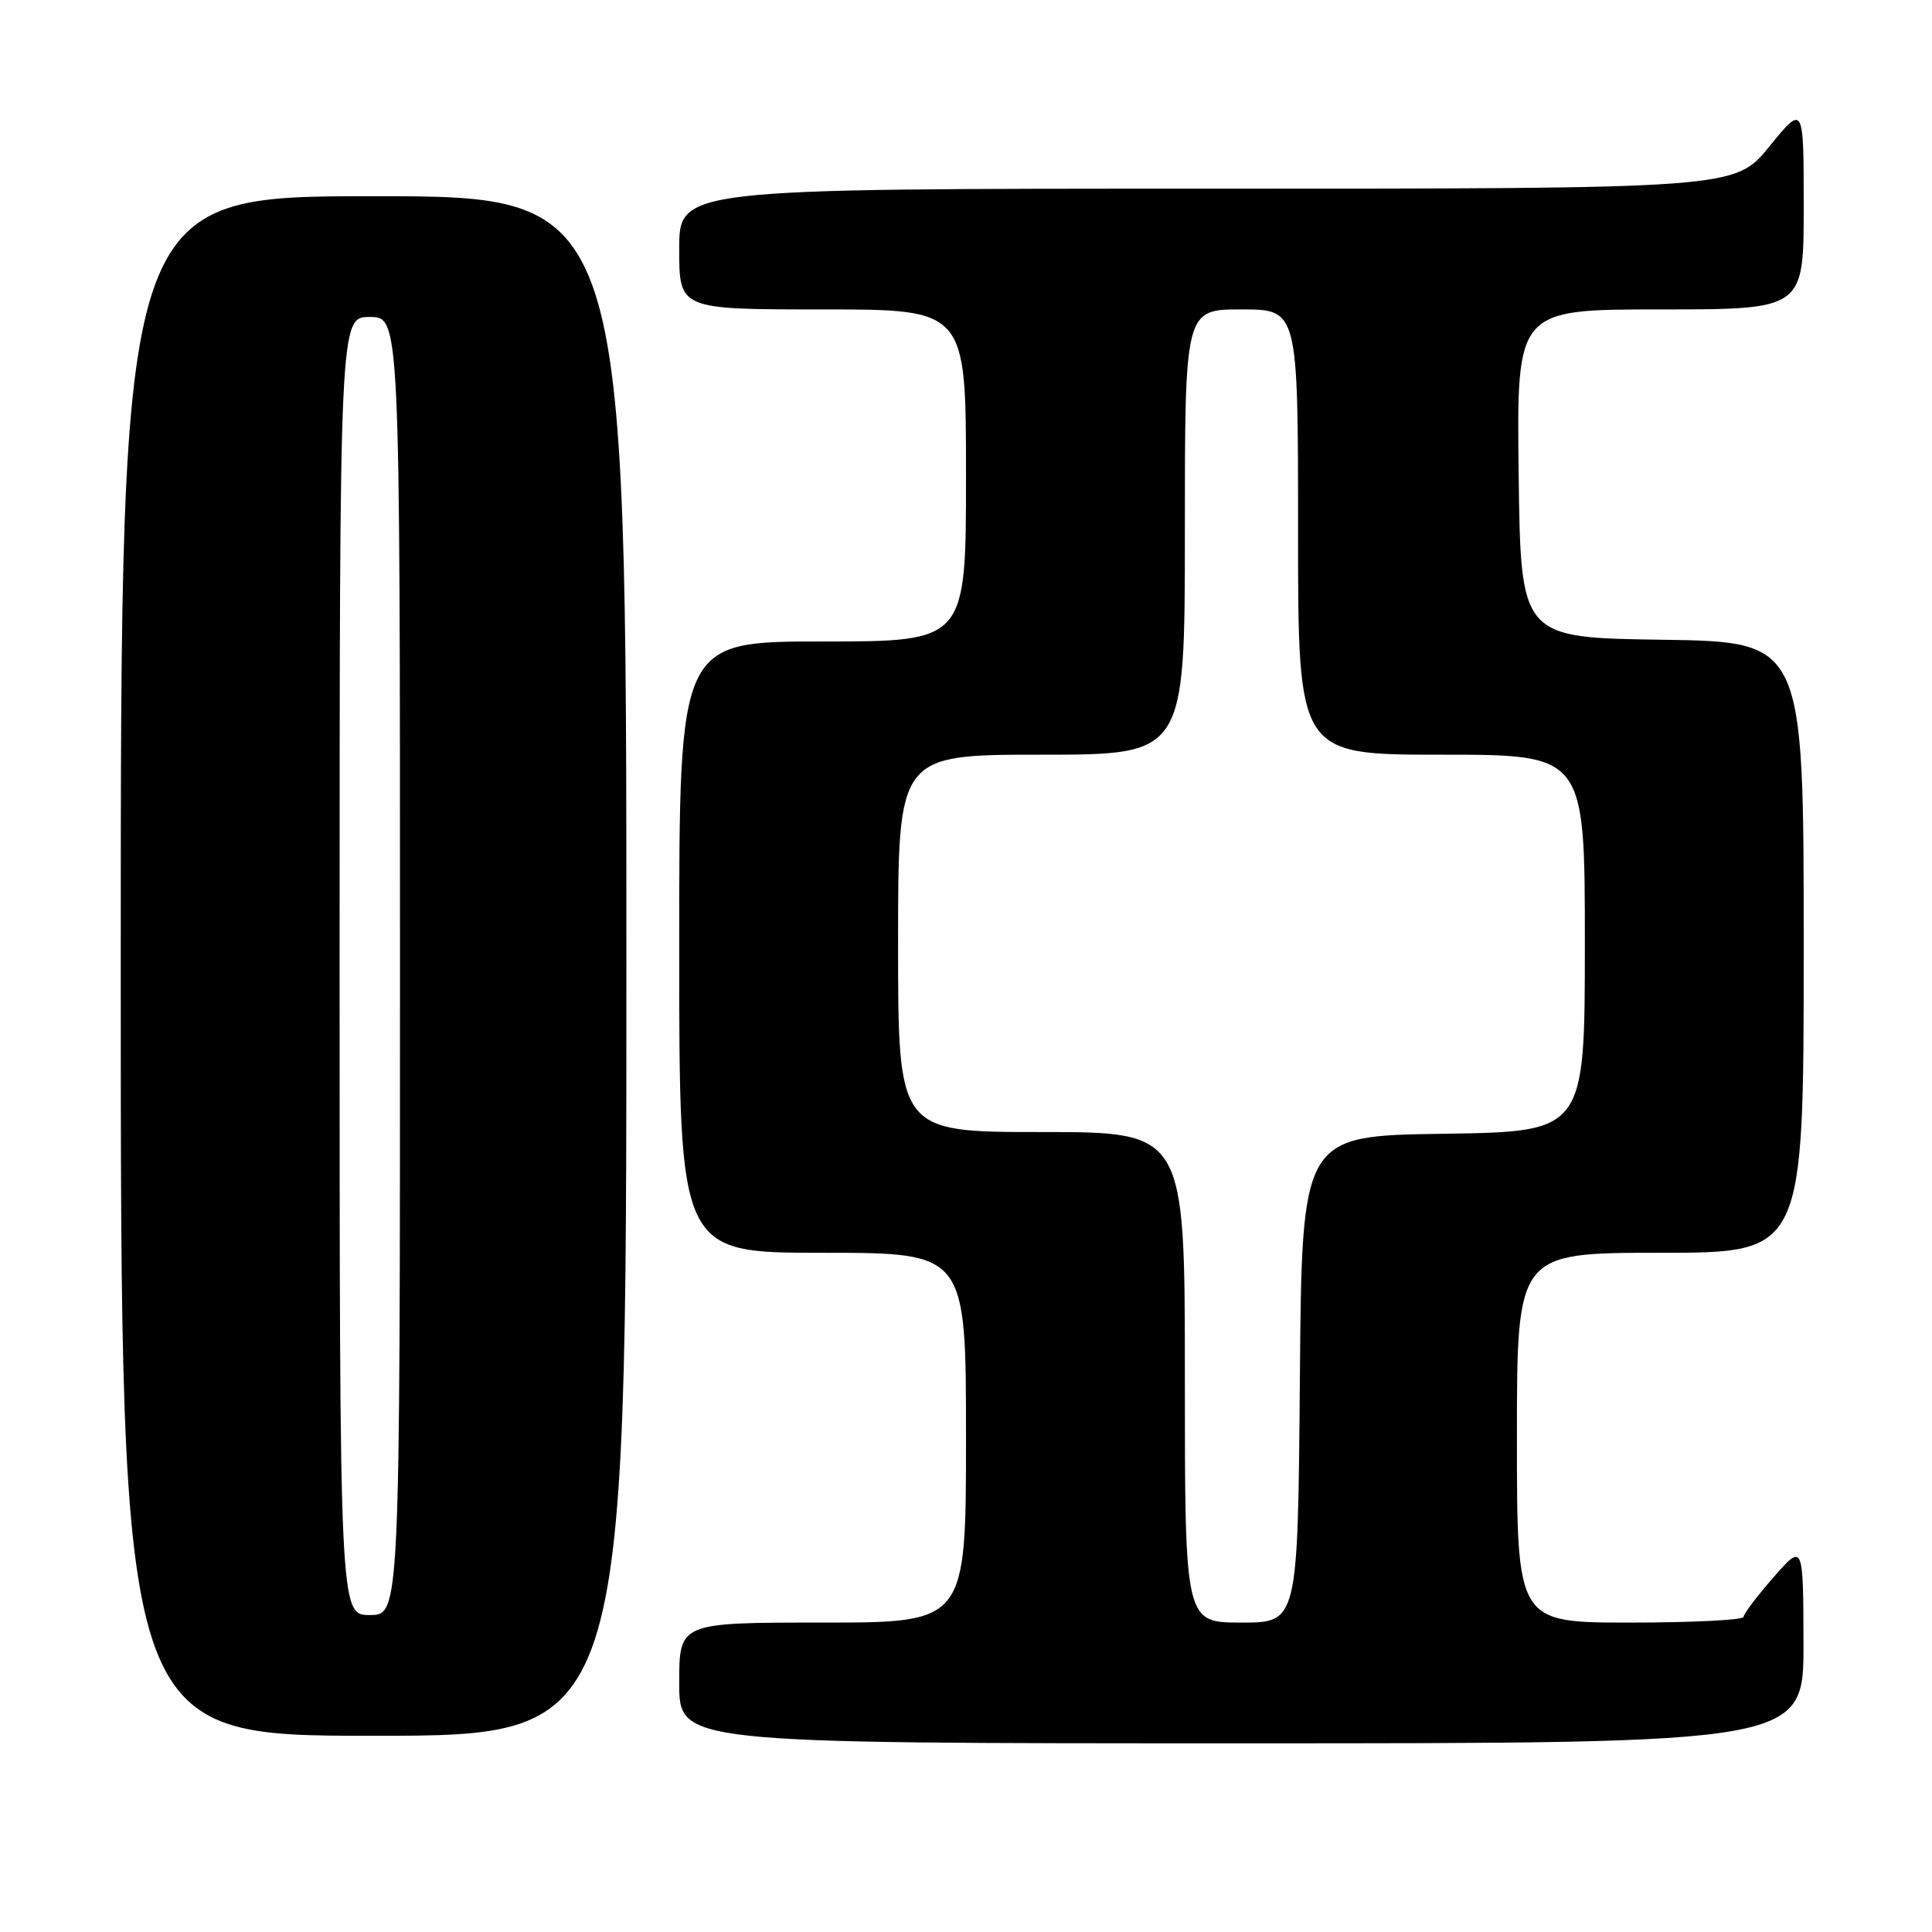 <?xml version="1.0" encoding="UTF-8" standalone="no"?>
<!DOCTYPE svg PUBLIC "-//W3C//DTD SVG 1.1//EN" "http://www.w3.org/Graphics/SVG/1.1/DTD/svg11.dtd" >
<svg xmlns="http://www.w3.org/2000/svg" xmlns:xlink="http://www.w3.org/1999/xlink" version="1.1" viewBox="0 0 256 256">
 <g >
 <path fill="currentColor"
d=" M 238.97 217.75 C 238.94 204.50 238.94 204.50 235.00 209.00 C 232.83 211.47 231.05 213.84 231.03 214.25 C 231.01 214.66 224.25 215.00 216.00 215.00 C 201.00 215.00 201.00 215.00 201.00 190.50 C 201.00 166.00 201.00 166.00 220.00 166.00 C 239.00 166.00 239.00 166.00 239.00 125.52 C 239.00 85.04 239.00 85.04 220.25 84.77 C 201.50 84.50 201.50 84.50 201.23 62.75 C 200.96 41.00 200.96 41.00 219.98 41.00 C 239.00 41.00 239.00 41.00 239.00 27.41 C 239.00 13.82 239.00 13.82 234.45 19.41 C 229.89 25.00 229.89 25.00 159.95 25.00 C 90.00 25.00 90.00 25.00 90.00 33.00 C 90.00 41.00 90.00 41.00 109.00 41.00 C 128.00 41.00 128.00 41.00 128.00 63.00 C 128.00 85.00 128.00 85.00 109.00 85.00 C 90.00 85.00 90.00 85.00 90.00 125.50 C 90.00 166.00 90.00 166.00 109.00 166.00 C 128.00 166.00 128.00 166.00 128.00 190.50 C 128.00 215.00 128.00 215.00 109.00 215.00 C 90.00 215.00 90.00 215.00 90.00 223.00 C 90.00 231.00 90.00 231.00 164.50 231.00 C 239.00 231.00 239.00 231.00 238.97 217.75 Z  M 83.00 128.00 C 83.00 26.00 83.00 26.00 49.50 26.00 C 16.00 26.00 16.00 26.00 16.00 128.00 C 16.00 230.00 16.00 230.00 49.50 230.00 C 83.00 230.00 83.00 230.00 83.00 128.00 Z  M 157.00 182.50 C 157.00 150.00 157.00 150.00 138.00 150.00 C 119.00 150.00 119.00 150.00 119.00 125.00 C 119.00 100.00 119.00 100.00 138.00 100.00 C 157.00 100.00 157.00 100.00 157.00 70.50 C 157.00 41.00 157.00 41.00 164.50 41.00 C 172.00 41.00 172.00 41.00 172.00 70.50 C 172.00 100.00 172.00 100.00 191.00 100.00 C 210.00 100.00 210.00 100.00 210.00 124.98 C 210.00 149.96 210.00 149.96 191.25 150.23 C 172.50 150.50 172.50 150.50 172.24 182.75 C 171.97 215.00 171.97 215.00 164.49 215.00 C 157.00 215.00 157.00 215.00 157.00 182.50 Z  M 45.00 128.00 C 45.00 42.00 45.00 42.00 49.00 42.00 C 53.00 42.00 53.00 42.00 53.00 128.00 C 53.00 214.00 53.00 214.00 49.00 214.00 C 45.00 214.00 45.00 214.00 45.00 128.00 Z "/>
</g>
</svg>